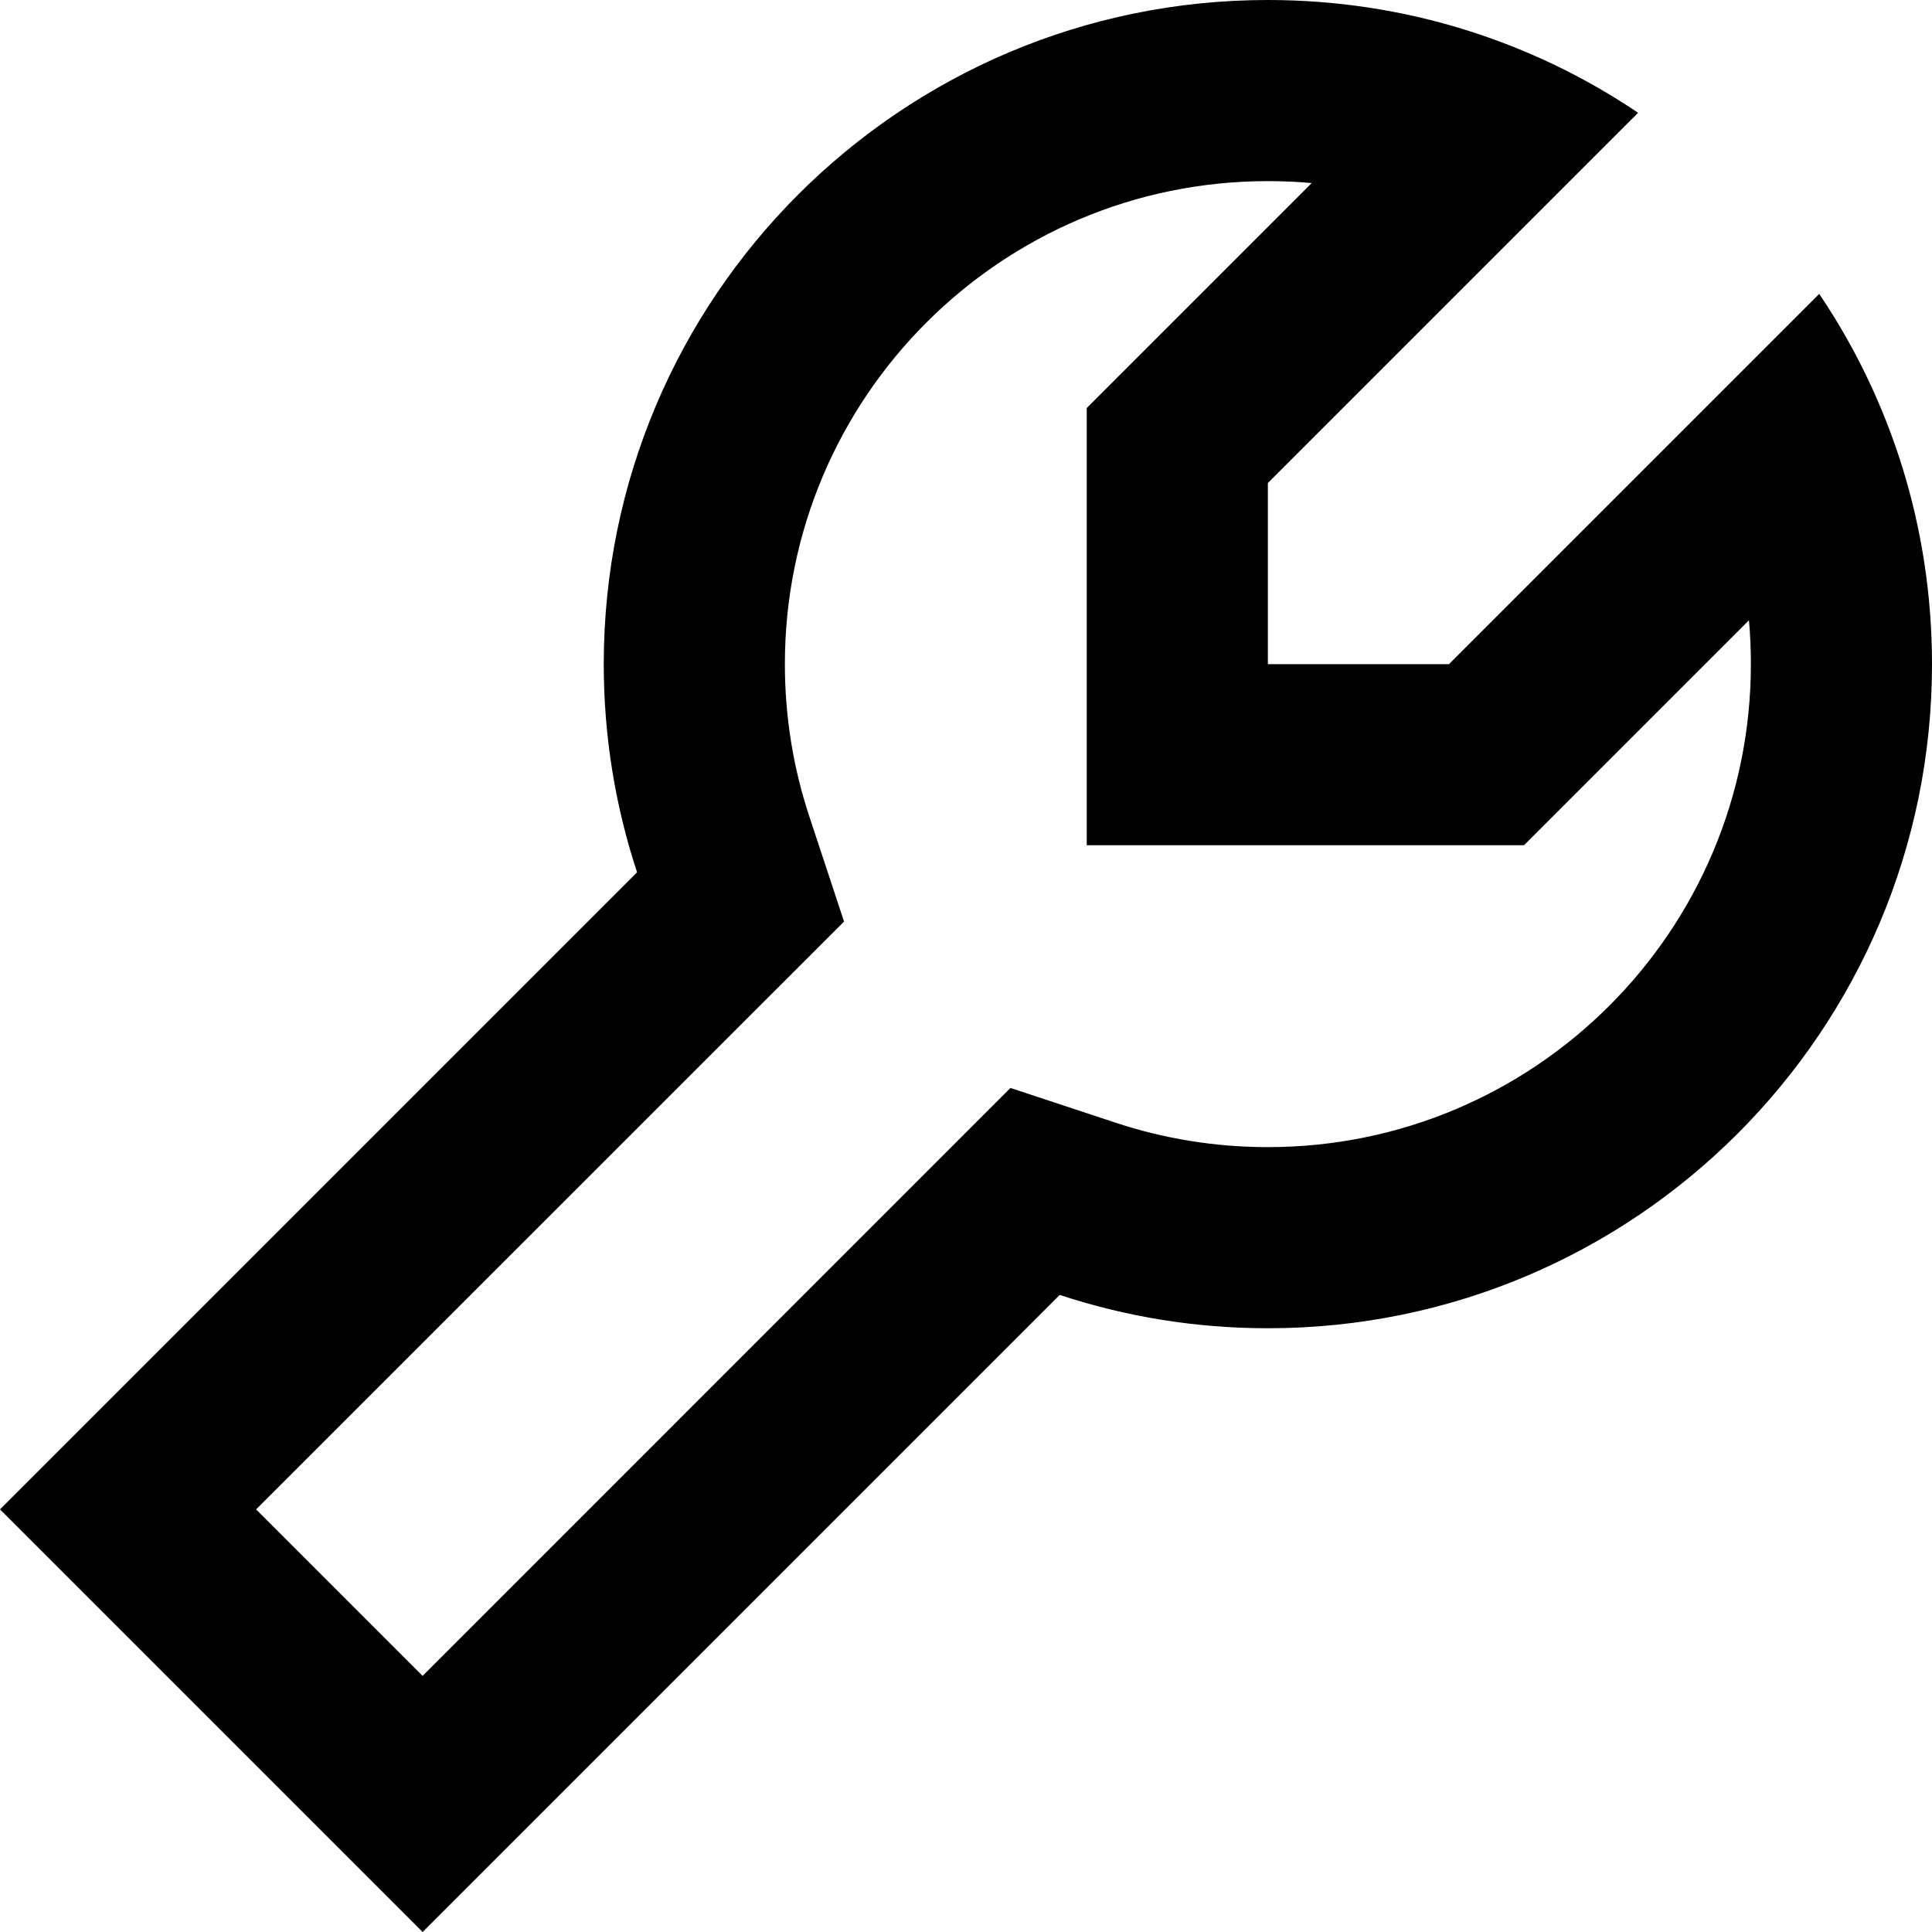 <svg width="16" height="16" viewBox="0 0 16 16" fill="none" xmlns="http://www.w3.org/2000/svg">
<path fill-rule="evenodd" clip-rule="evenodd" d="M3.5 16L8.776 10.724C9.318 10.903 9.898 11 10.5 11C13.538 11 16 8.538 16 5.5C16 4.932 15.914 4.383 15.754 3.868C15.594 3.353 15.361 2.871 15.066 2.434L12 5.5H10.5V4L13.566 0.934C13.129 0.639 12.647 0.406 12.132 0.246C11.617 0.086 11.068 0 10.5 0C7.462 0 5 2.462 5 5.5C5 6.102 5.097 6.682 5.276 7.224L0 12.5L3.5 16ZM9.246 9.3L8.368 9.01L3.5 13.879L2.121 12.5L6.99 7.632L6.7 6.754C6.571 6.362 6.5 5.941 6.5 5.5C6.5 3.291 8.291 1.5 10.5 1.5C10.622 1.5 10.743 1.505 10.863 1.516L9 3.379V7H12.621L14.484 5.137C14.495 5.257 14.5 5.378 14.5 5.5C14.5 7.709 12.709 9.5 10.5 9.5C10.059 9.5 9.638 9.429 9.246 9.3Z" fill="black"/>
</svg>
